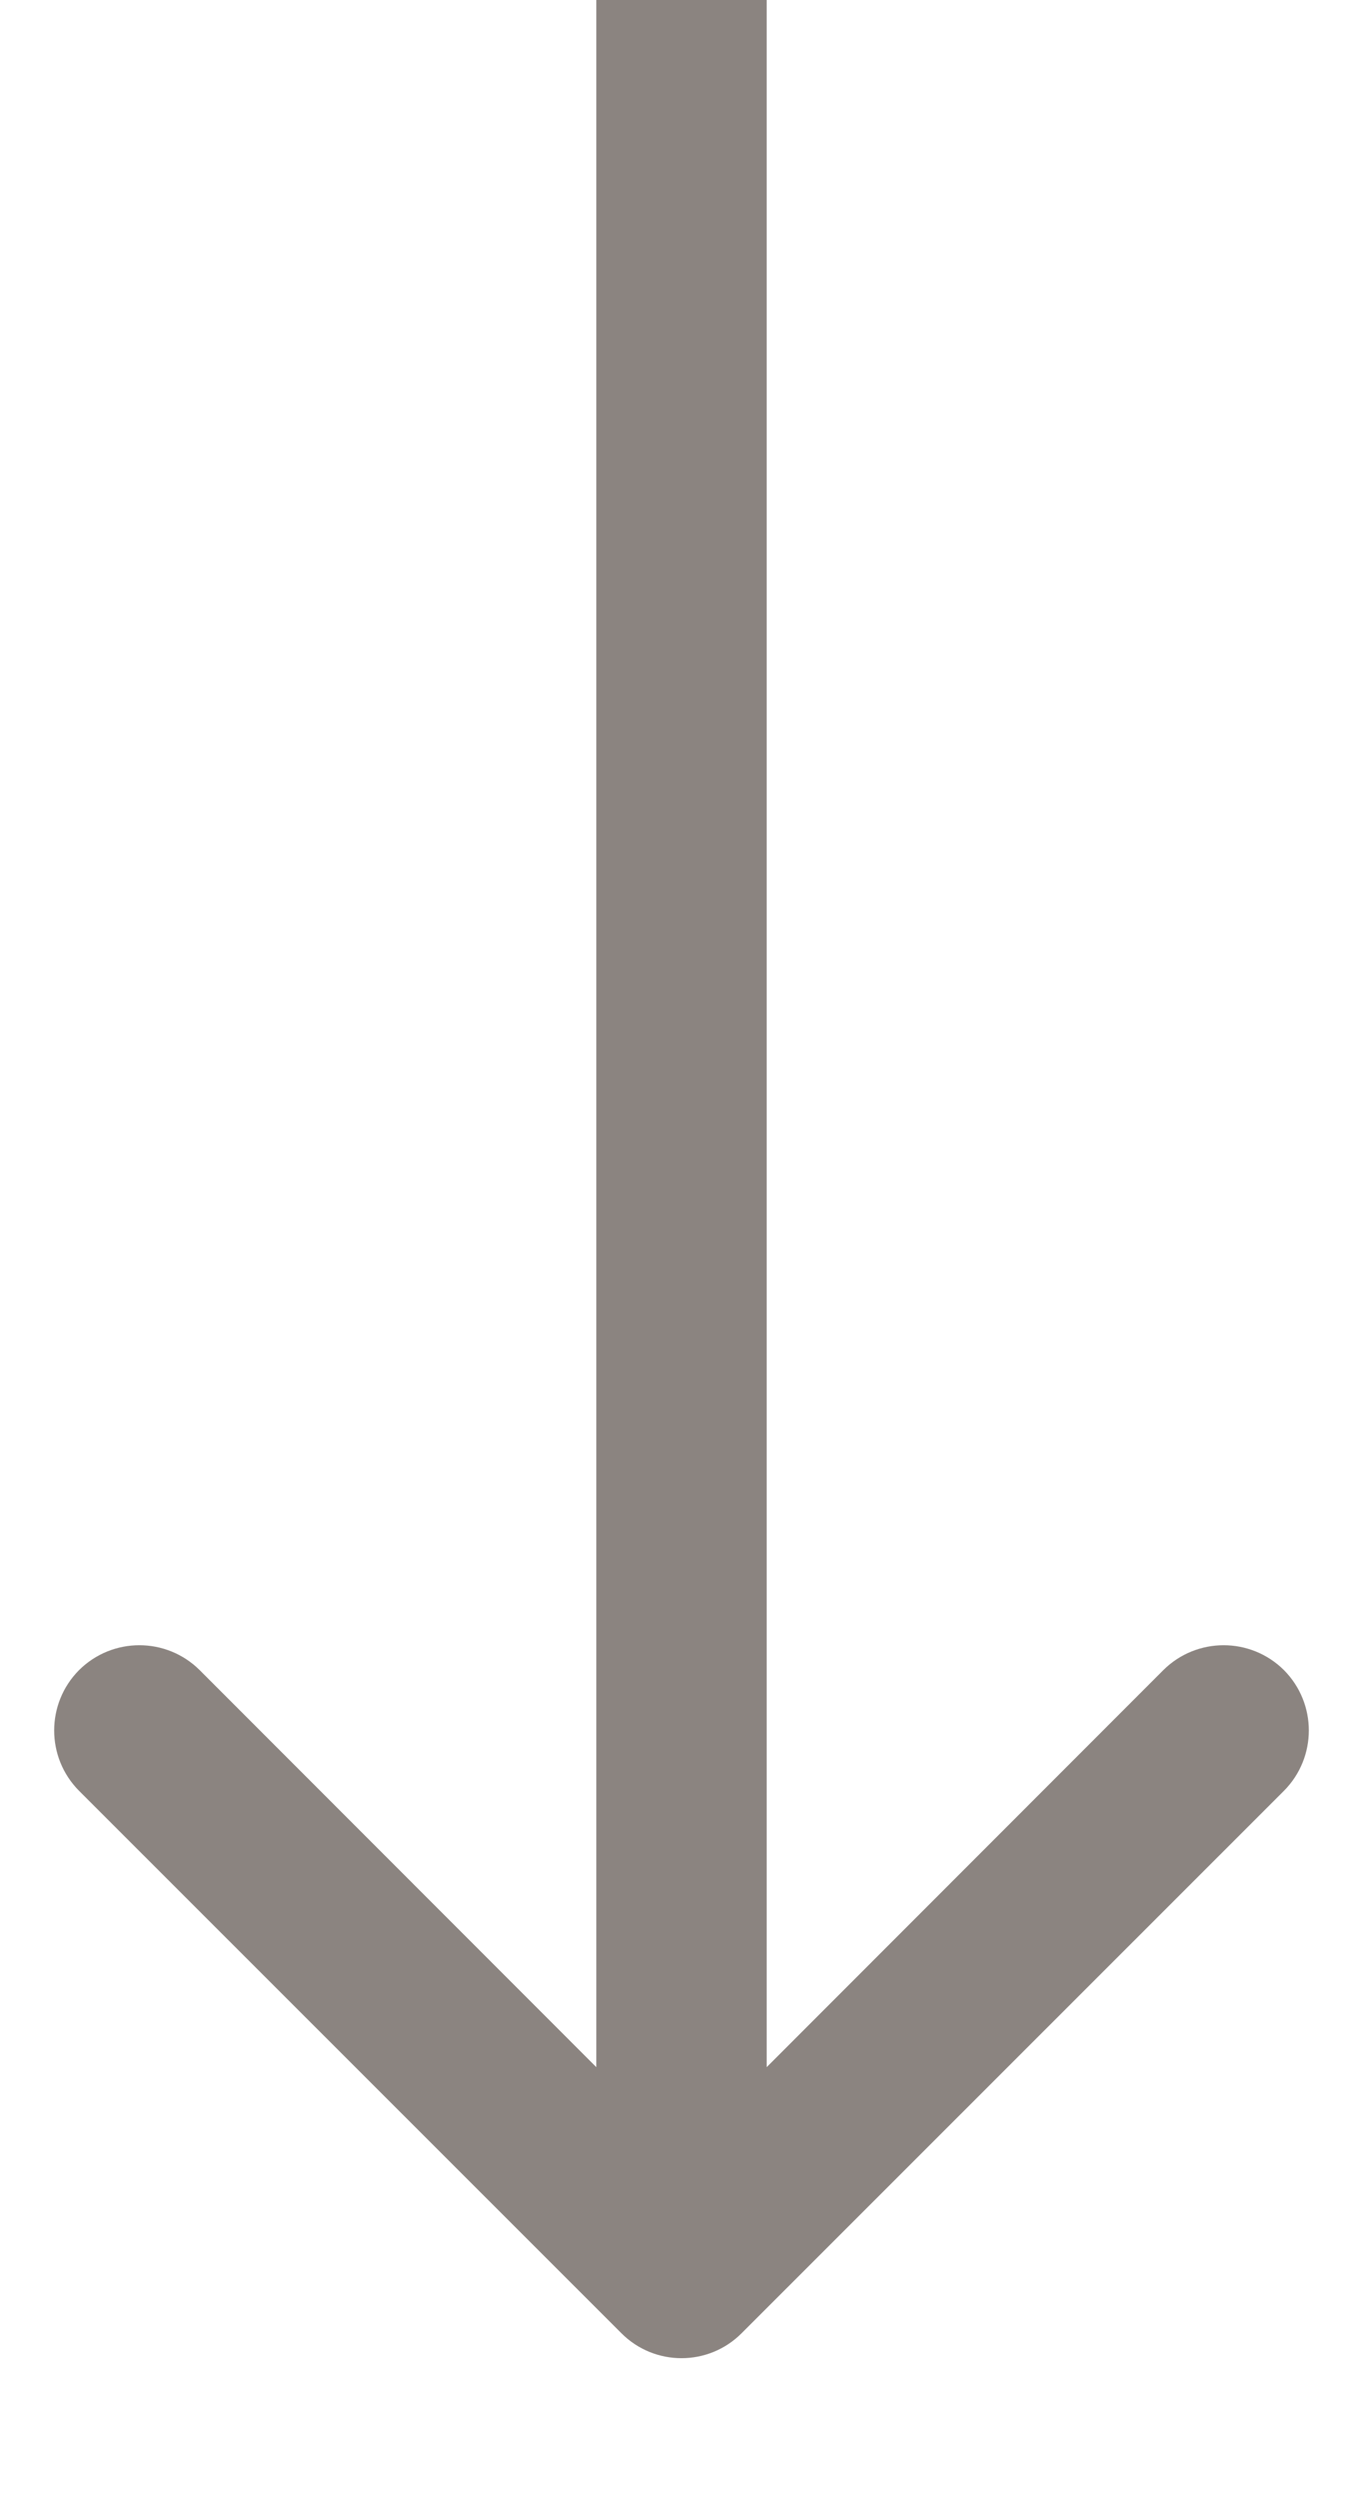 <svg width="6" height="11" viewBox="0 0 6 11" fill="none" xmlns="http://www.w3.org/2000/svg">
<path d="M2.735 10.265C2.881 10.412 3.119 10.412 3.265 10.265L5.652 7.879C5.798 7.732 5.798 7.495 5.652 7.348C5.505 7.202 5.268 7.202 5.121 7.348L3 9.47L0.879 7.348C0.732 7.202 0.495 7.202 0.348 7.348C0.202 7.495 0.202 7.732 0.348 7.879L2.735 10.265ZM2.625 1.63918e-08L2.625 10L3.375 10L3.375 -1.63918e-08L2.625 1.63918e-08Z" fill="#8B8480"/>
</svg>
